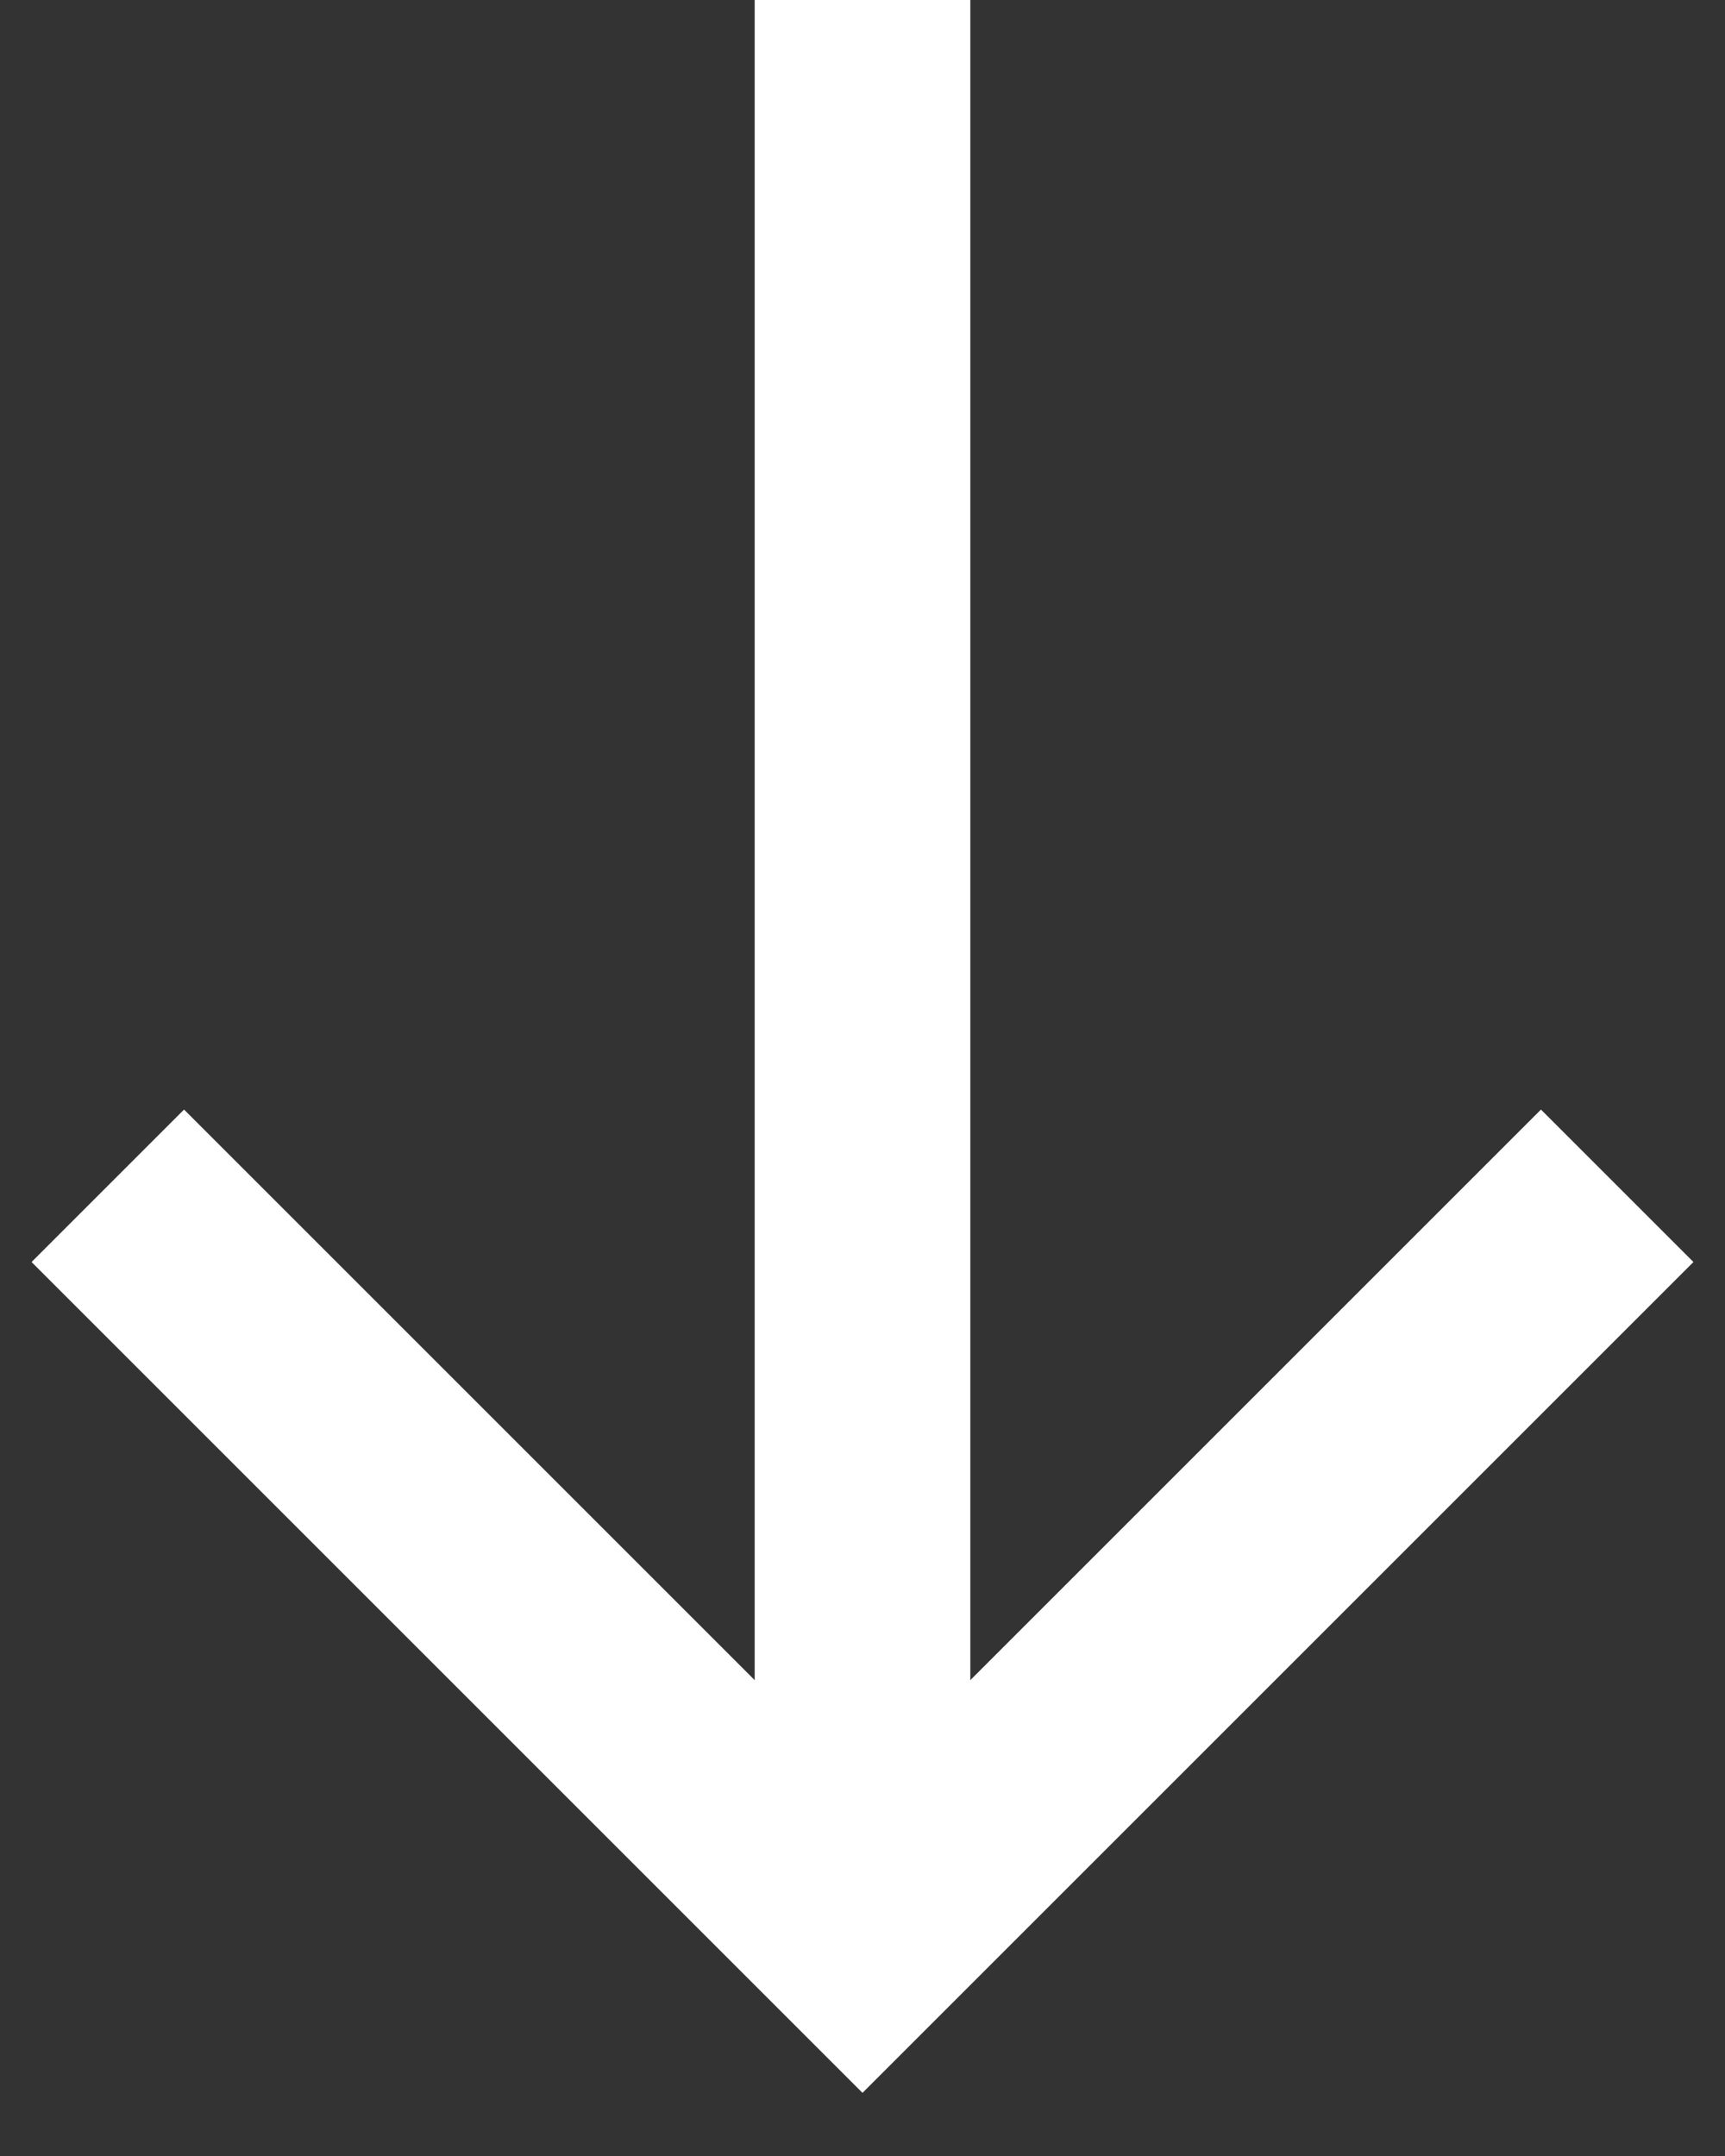 <svg width="16" height="20" viewBox="0 0 16 20" fill="none" xmlns="http://www.w3.org/2000/svg">
<rect x="0" y="0" width="16" height="20" fill="#333333" stroke="none"/>
<path d="M1 11L8 18L15 11" stroke="white" stroke-width="2"/>
<path d="M8 0L8 18" stroke="white" stroke-width="2"/>
</svg>
